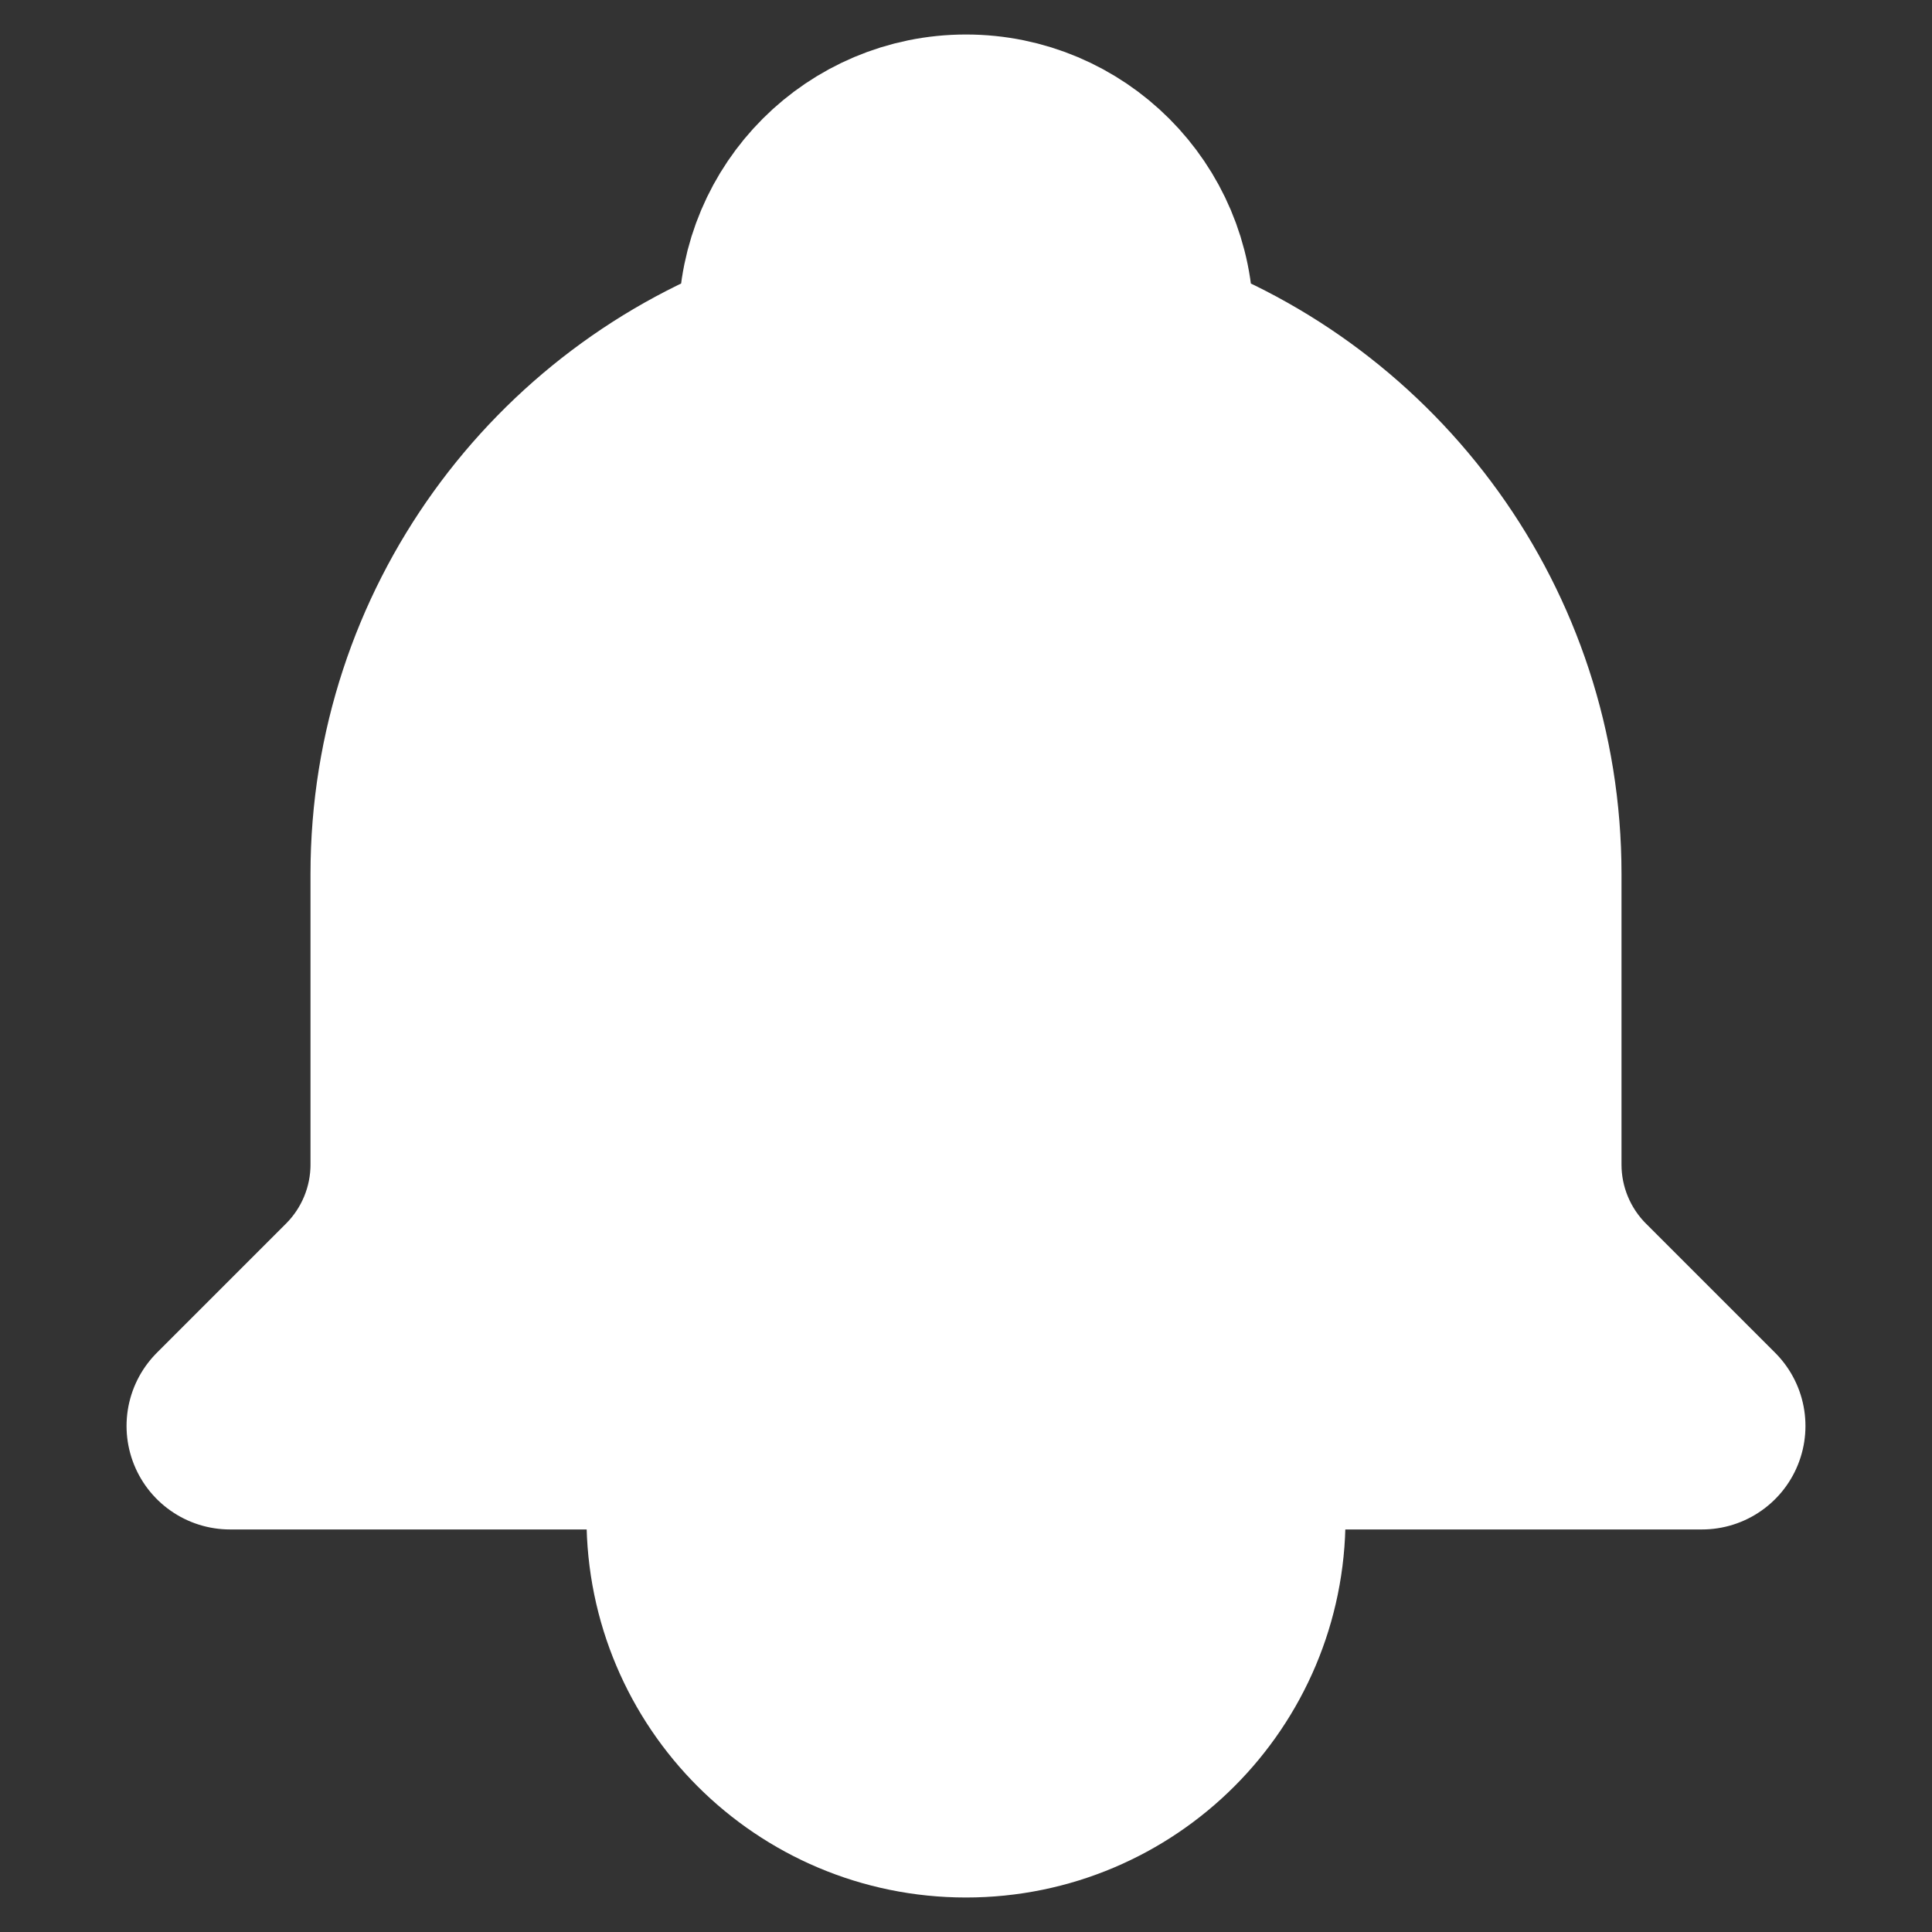 <svg width="16" height="16" viewBox="0 0 14 14" fill="#FFFFFF" xmlns="http://www.w3.org/2000/svg">
<rect x="0" y="0" width="14" height="14" fill="#333333" stroke="none"/>
<path d="M9 10.333H12.333L11.397 9.397C11.143 9.143 11 8.798 11 8.439V6.333C11 4.592 9.887 3.11 8.333 2.561V2.333C8.333 1.597 7.736 1 7 1C6.264 1 5.667 1.597 5.667 2.333V2.561C4.113 3.11 3 4.592 3 6.333V8.439C3 8.798 2.857 9.143 2.603 9.397L1.667 10.333H5M9 10.333V11C9 12.105 8.105 13 7 13C5.895 13 5 12.105 5 11V10.333M9 10.333H5" stroke="white" stroke-width="1.5" stroke-linecap="round" stroke-linejoin="round"/>
</svg>
